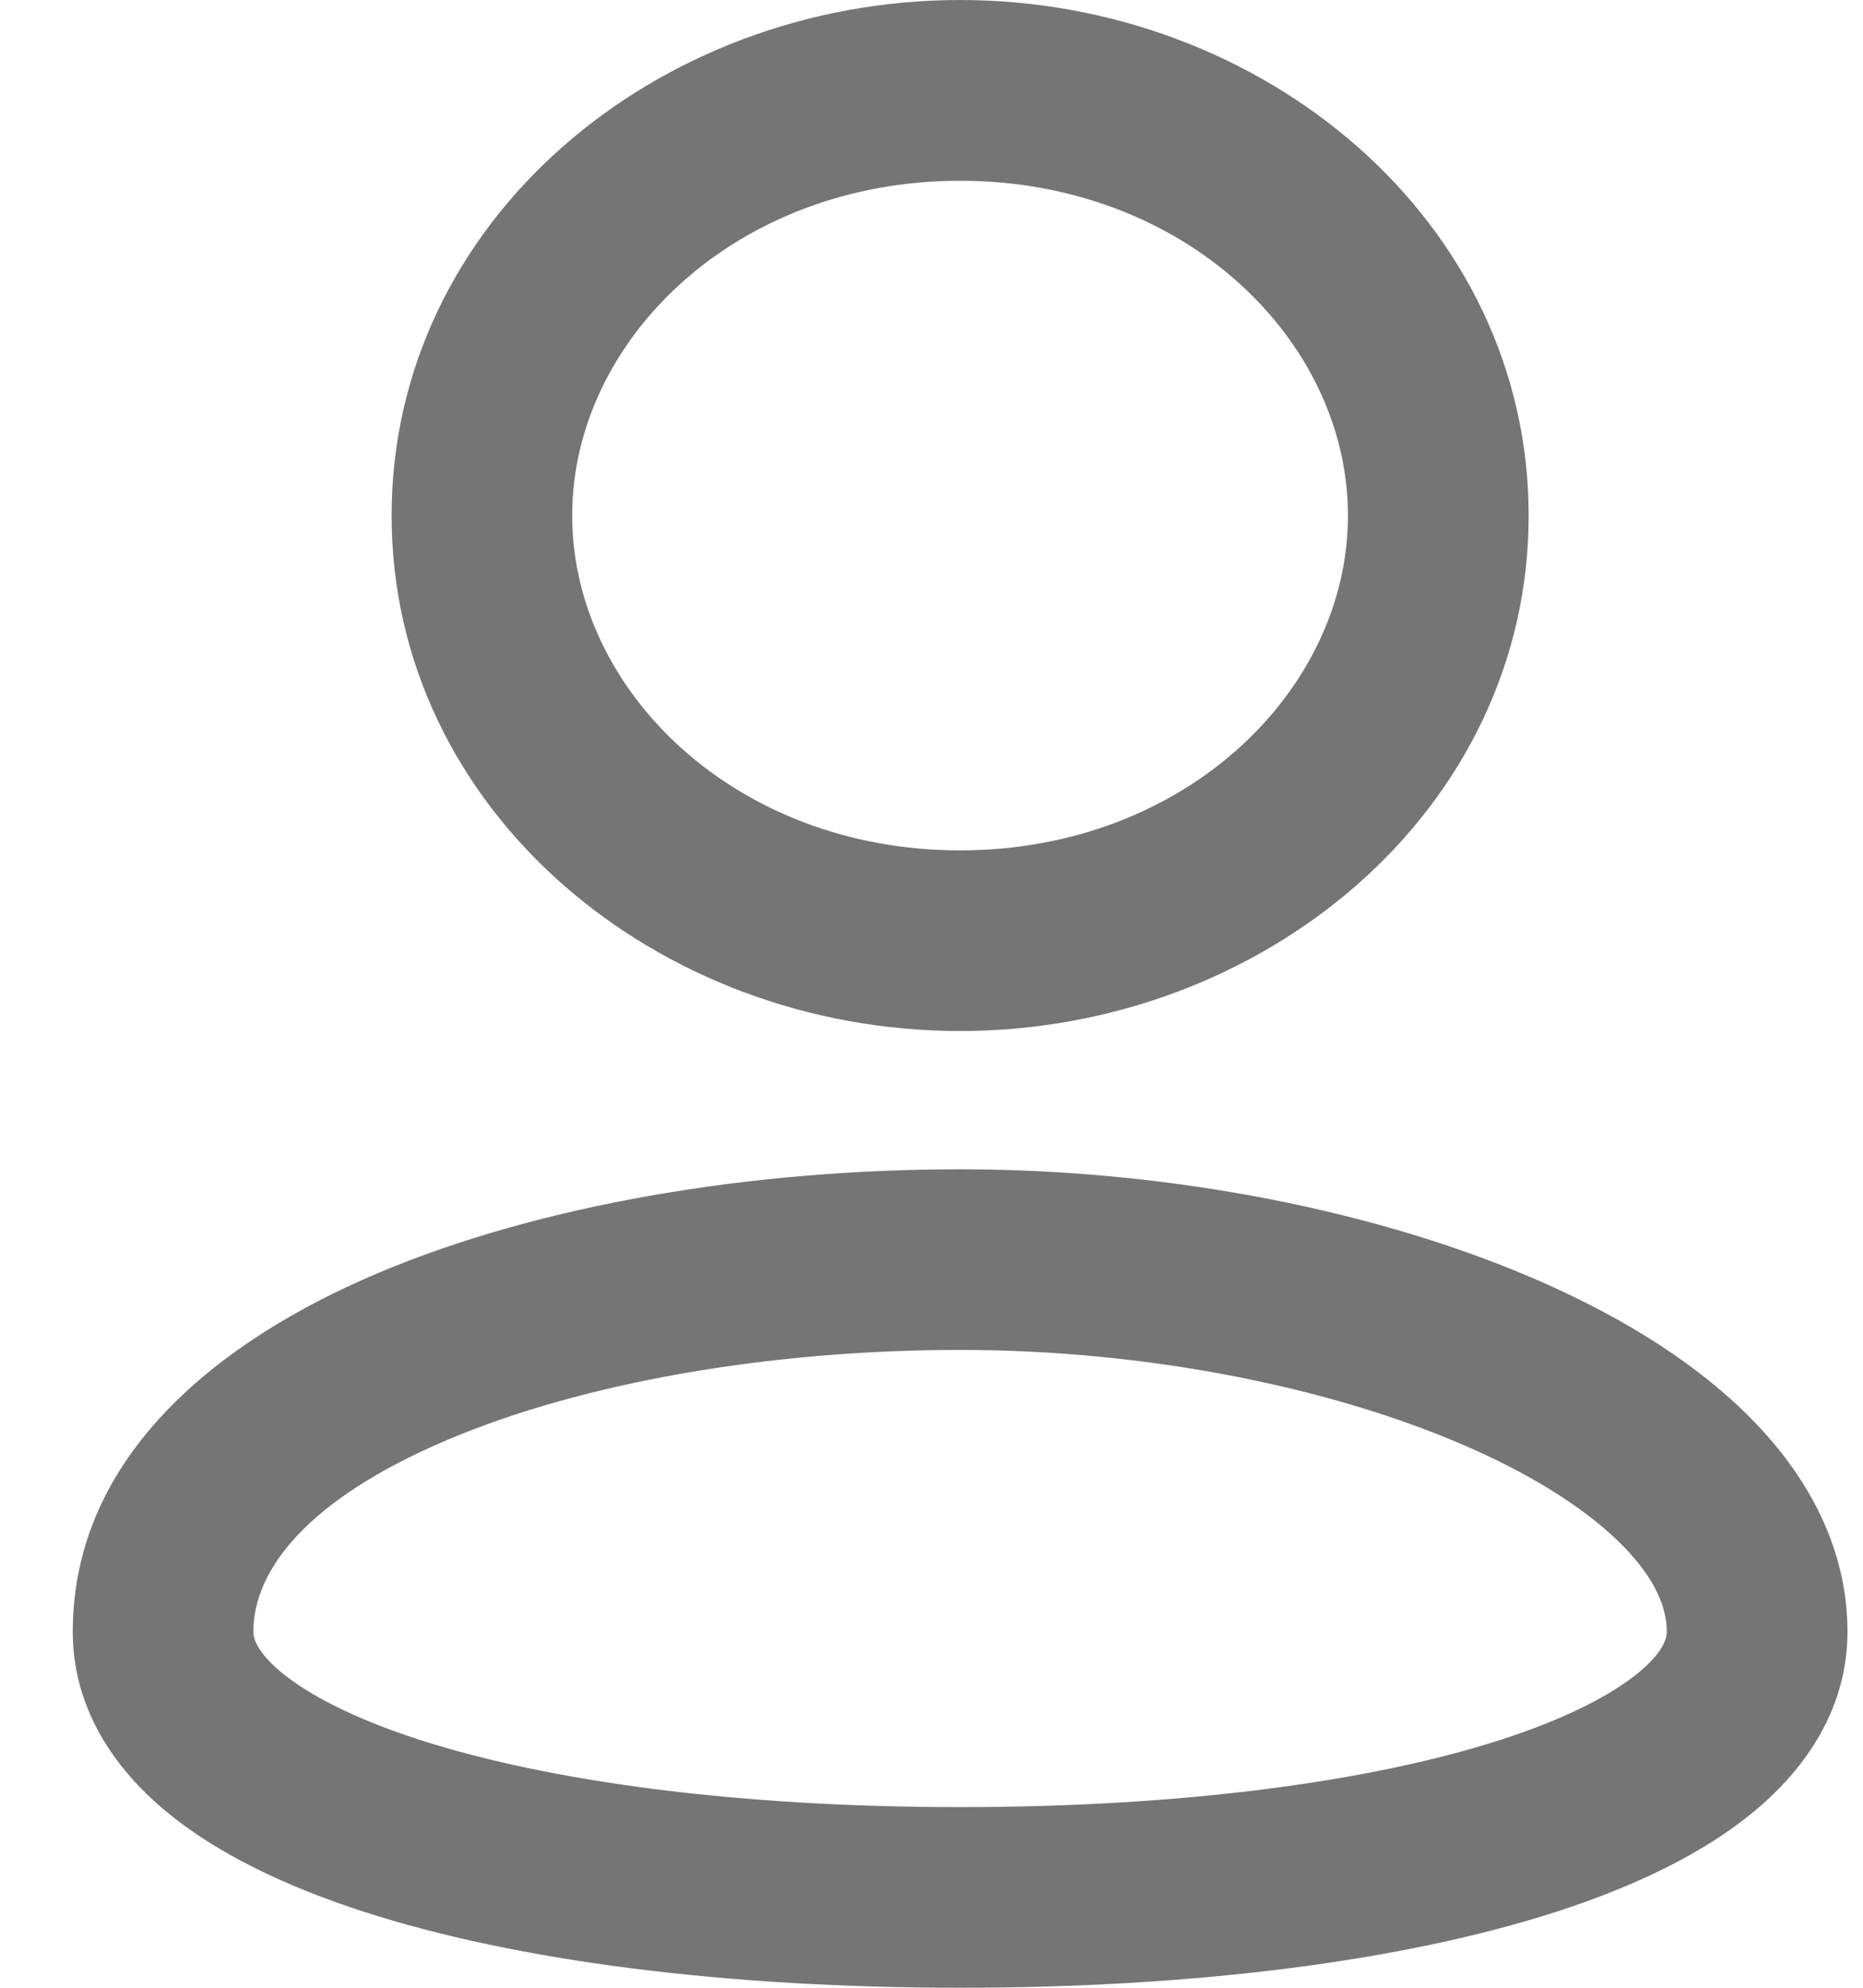 <svg width="15" height="16" viewBox="0 0 15 16" fill="none" xmlns="http://www.w3.org/2000/svg">
<path fill-rule="evenodd" clip-rule="evenodd" d="M4.607 4.15C4.607 2.739 5.923 1.455 7.73 1.455C9.538 1.455 10.853 2.739 10.853 4.15C10.853 5.56 9.538 6.845 7.73 6.845C5.923 6.845 4.607 5.56 4.607 4.15ZM7.73 0C5.285 0 3.153 1.78 3.153 4.15C3.153 6.52 5.285 8.299 7.73 8.299C10.175 8.299 12.308 6.52 12.308 4.15C12.308 1.78 10.175 0 7.73 0ZM2.04 13.134C2.04 12.646 2.459 12.075 3.602 11.59C4.693 11.128 6.195 10.866 7.73 10.866C9.249 10.866 10.75 11.172 11.847 11.659C12.396 11.903 12.809 12.178 13.075 12.451C13.337 12.721 13.42 12.95 13.42 13.134C13.42 13.176 13.406 13.286 13.196 13.461C12.979 13.64 12.617 13.831 12.09 14.002C11.042 14.341 9.52 14.546 7.73 14.546C5.94 14.546 4.419 14.341 3.371 14.002C2.844 13.831 2.482 13.64 2.265 13.461C2.055 13.286 2.04 13.176 2.04 13.134ZM7.73 9.412C6.057 9.412 4.351 9.693 3.035 10.251C1.772 10.786 0.586 11.713 0.586 13.134C0.586 13.746 0.915 14.23 1.335 14.579C1.749 14.923 2.304 15.185 2.923 15.386C4.166 15.789 5.853 16 7.73 16C9.607 16 11.294 15.789 12.538 15.386C13.157 15.185 13.711 14.923 14.125 14.579C14.545 14.23 14.875 13.746 14.875 13.134C14.875 12.462 14.557 11.889 14.117 11.437C13.681 10.988 13.092 10.621 12.438 10.33C11.127 9.748 9.42 9.412 7.73 9.412Z" fill="#757575"/>
</svg>
